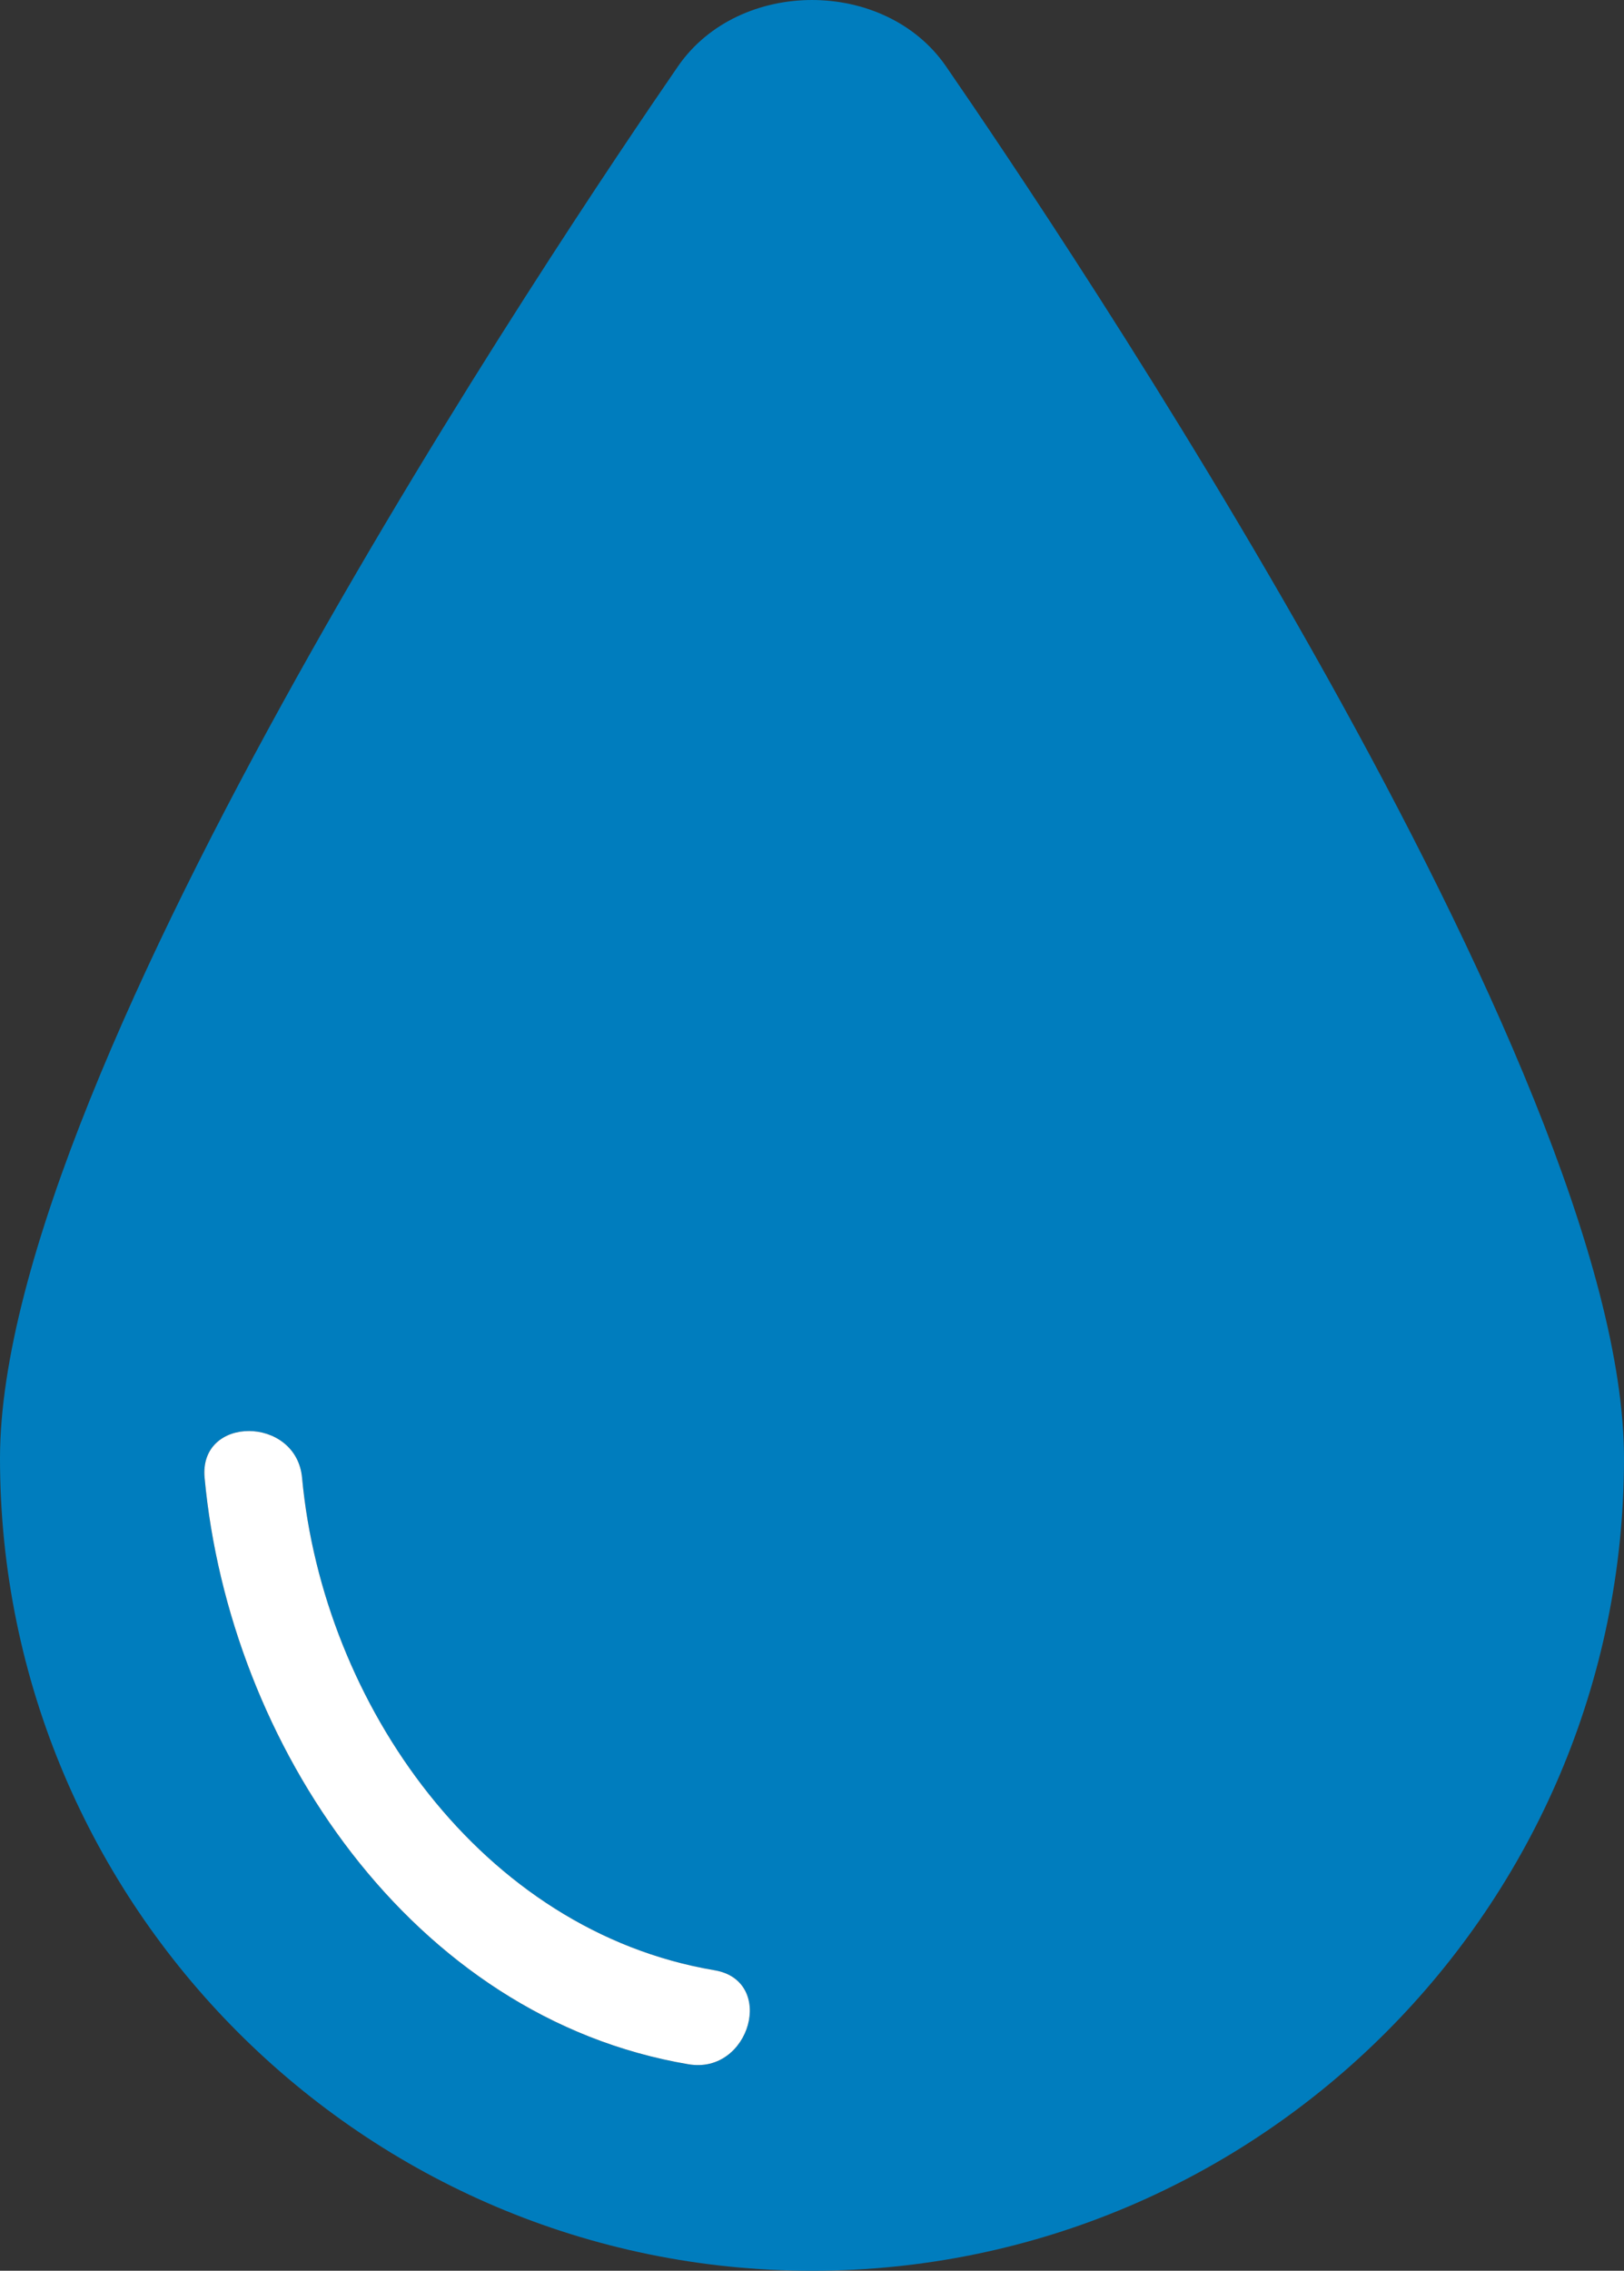 <svg version="1.1" id="图层_1" x="0px" y="0px" width="72.338px" height="101.089px" viewBox="0 0 72.338 101.089" enable-background="new 0 0 72.338 101.089" xml:space="preserve" xmlns="http://www.w3.org/2000/svg" xmlns:xlink="http://www.w3.org/1999/xlink" xmlns:xml="http://www.w3.org/XML/1998/namespace">
  <rect x="0" y="0" width="72.338" height="101.089" fill="#333333" stroke="none"/>
  <path fill="#007DBE" d="M30.208,2.941C25.174,10.247,0,47.56,0,64.921c0,19.936,16.232,36.168,36.169,36.168
	s36.169-16.233,36.169-36.168c0-17.361-25.174-54.674-30.208-61.98C39.41-0.98,32.929-0.98,30.208,2.941z M30.673,91.898
	C18.324,89.816,10.212,77.634,9.114,65.789c-0.259-2.788,4.085-2.763,4.341,0c0.933,10.069,8.001,20.176,18.372,21.924
	C34.582,88.177,33.41,92.359,30.673,91.898z" class="color c1"/>
  <path fill="#FFFFFF" d="M31.827,87.712c-10.371-1.748-17.439-11.855-18.372-21.924c-0.256-2.763-4.6-2.788-4.341,0
	c1.098,11.845,9.21,24.027,21.559,26.109C33.41,92.359,34.582,88.177,31.827,87.712z" class="color c2"/>
</svg>